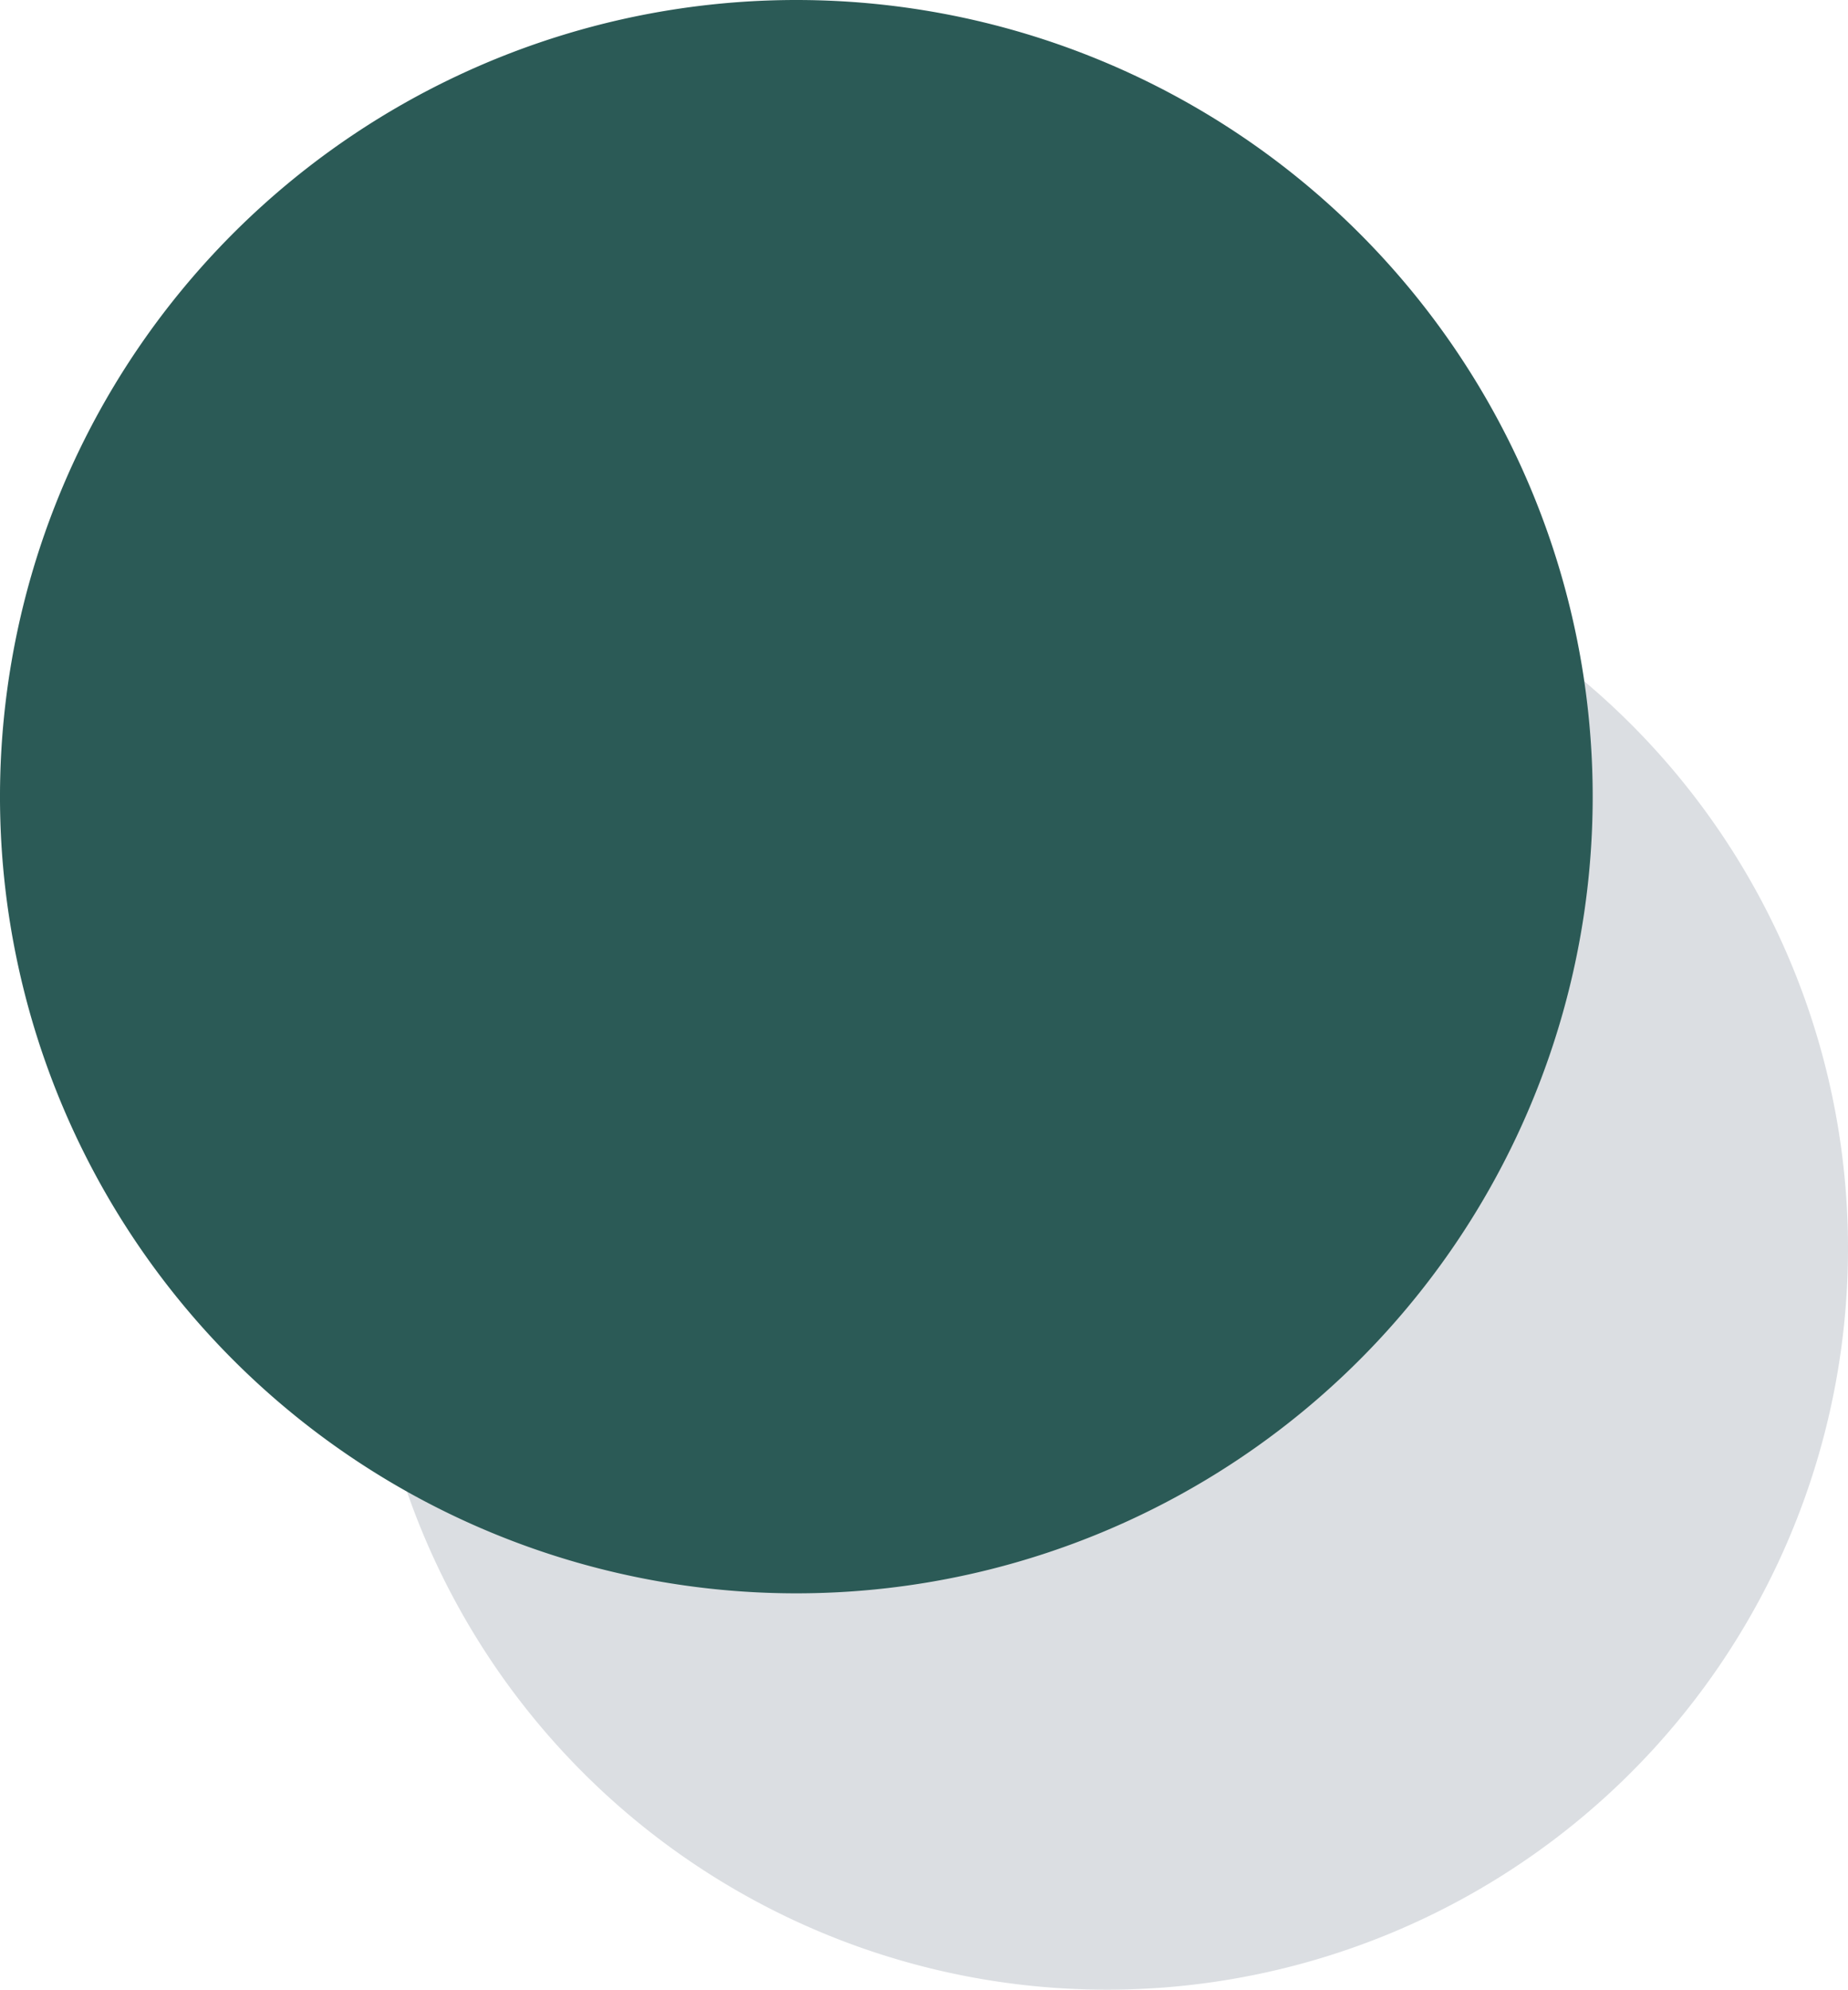 <svg xmlns="http://www.w3.org/2000/svg" width="30.038" height="32.327" viewBox="0 0 30.038 32.327">
  <g id="Grupo_1072715" data-name="Grupo 1072715" transform="translate(-971.916 -208.111)">
    <path id="Trazado_610198" data-name="Trazado 610198" d="M164.242,97.165a12.045,12.045,0,1,0,12.045,12.045,12.045,12.045,0,0,0-12.045-12.045" transform="translate(825.667 119.184)" fill="#12263f" opacity="0.15"/>
    <path id="Trazado_610200" data-name="Trazado 610200" d="M165.141,97.165a12.944,12.944,0,1,0,12.944,12.944,12.944,12.944,0,0,0-12.944-12.944" transform="translate(819.719 110.946)" fill="#2b5a56"/>
  </g>
</svg>
